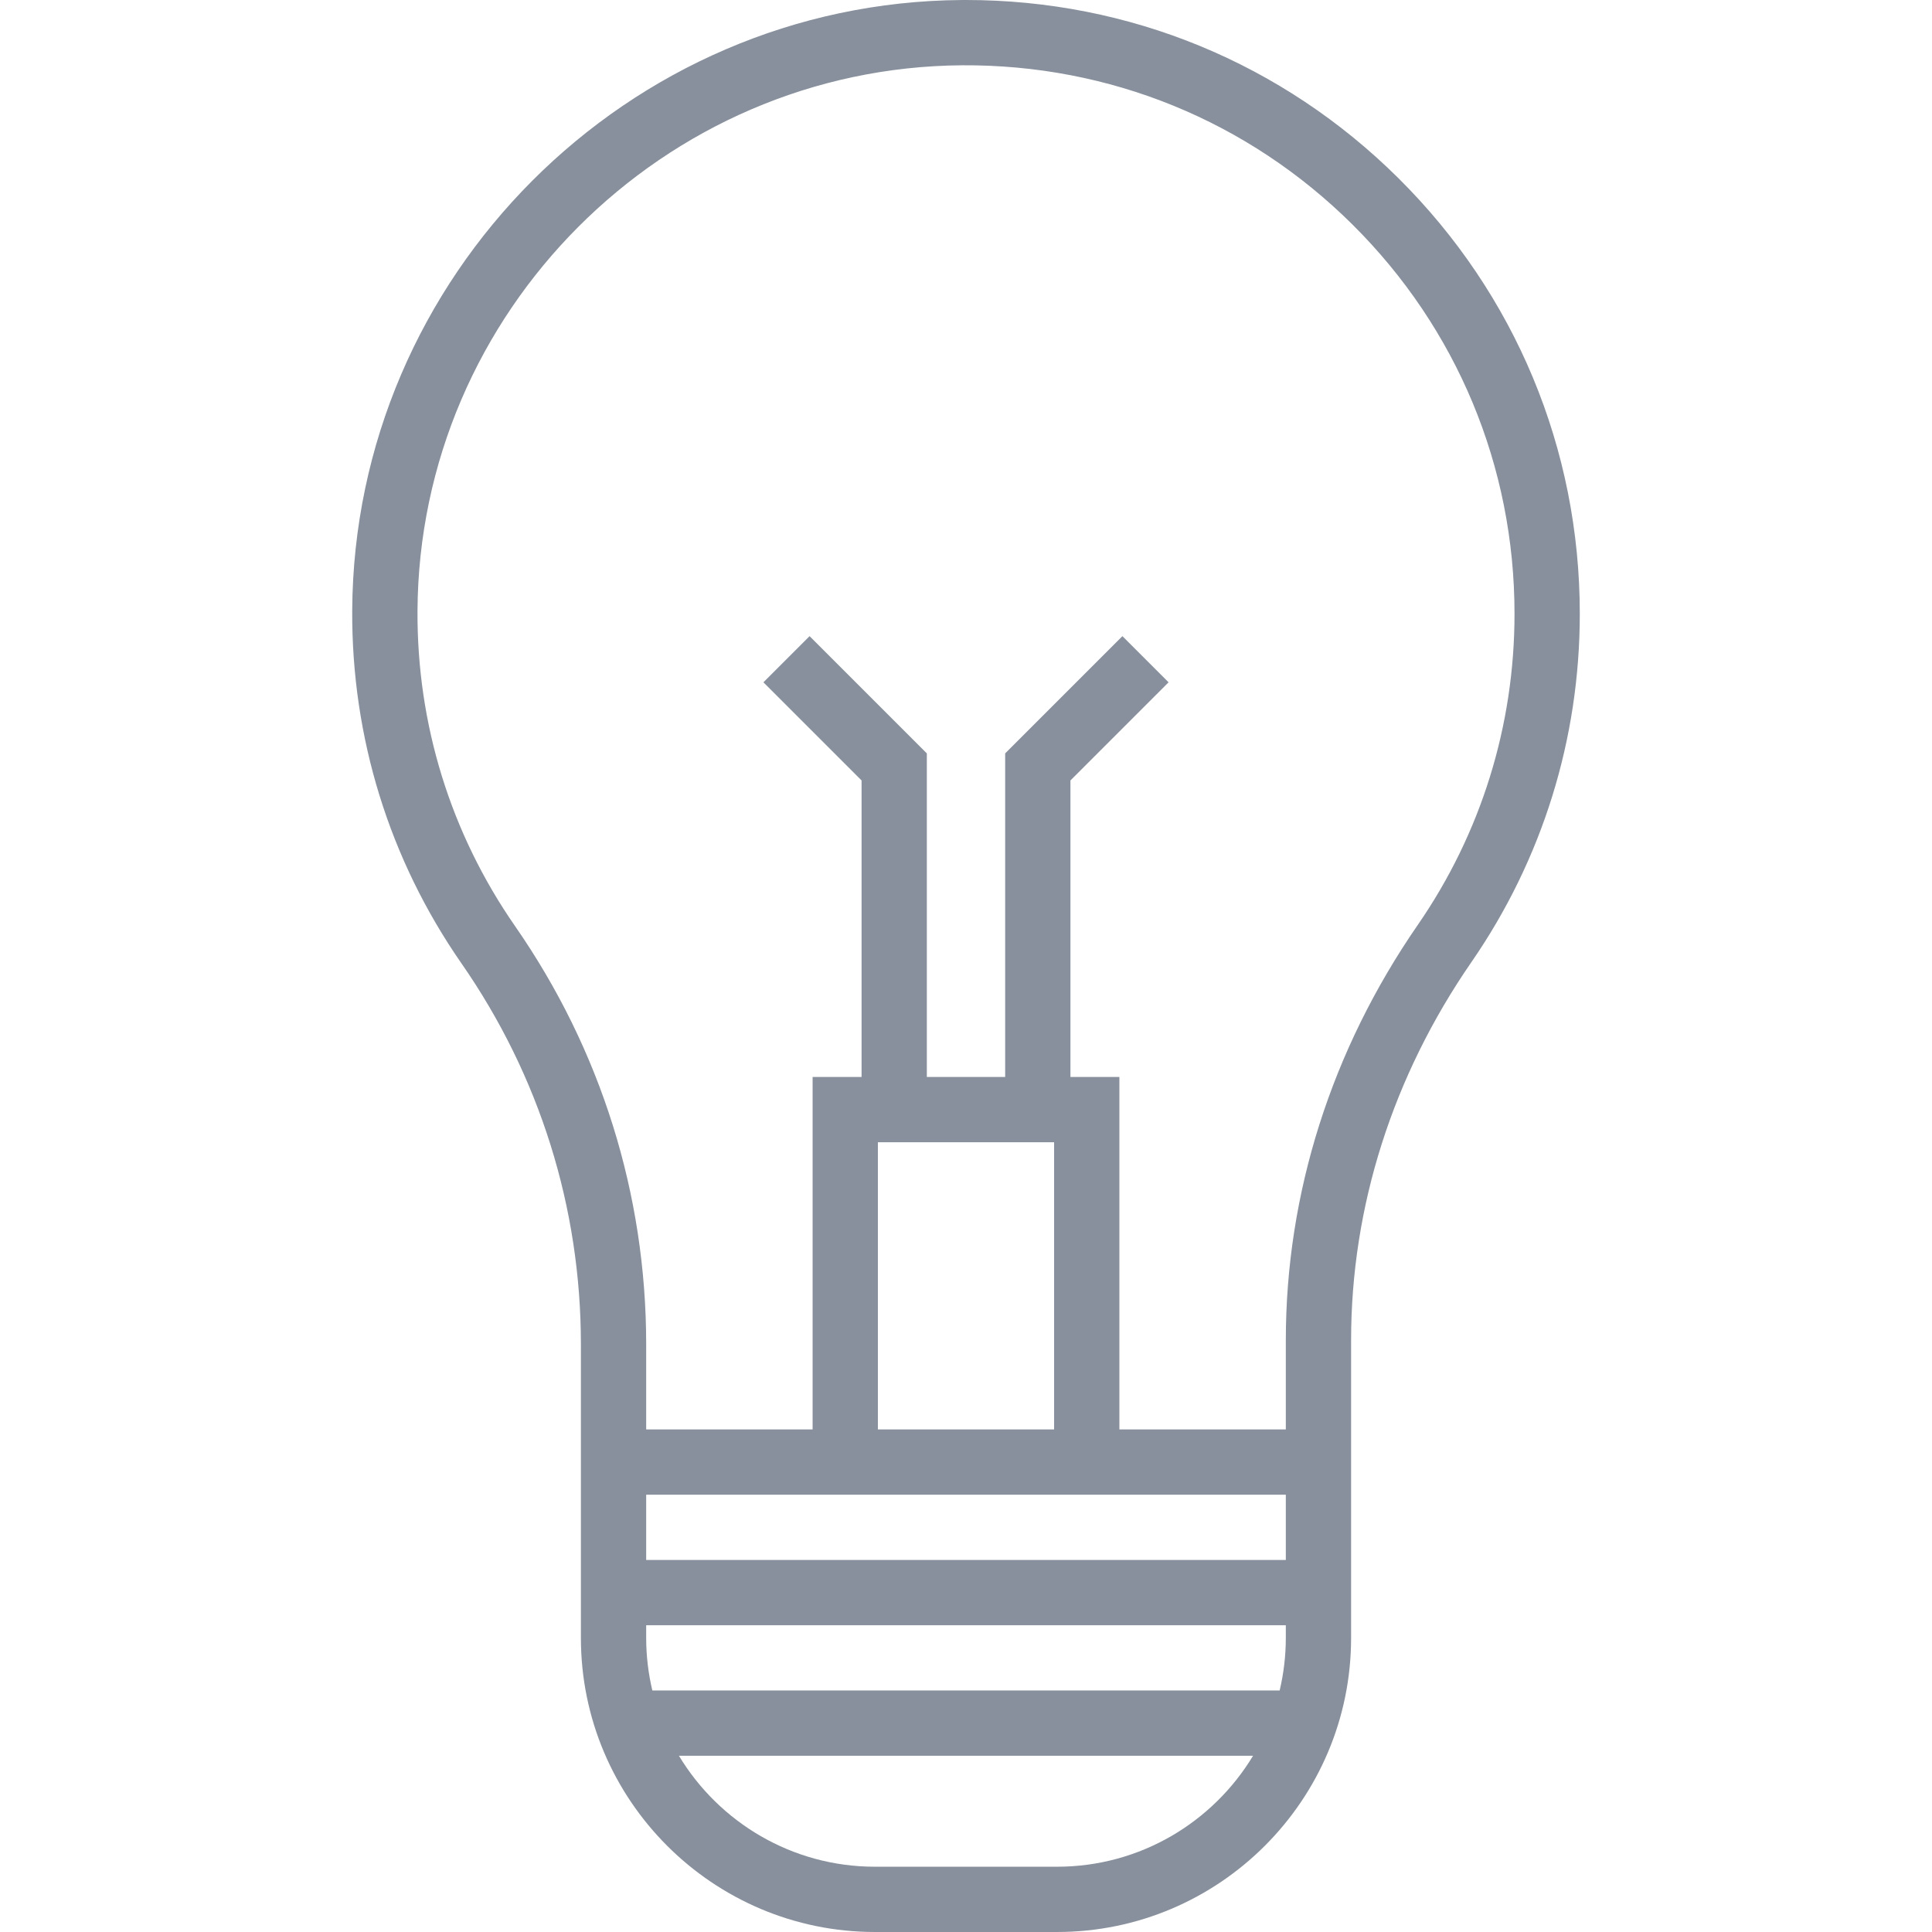 <?xml version="1.0" encoding="iso-8859-1"?>
<!-- Generator: Adobe Illustrator 18.0.0, SVG Export Plug-In . SVG Version: 6.00 Build 0)  -->
<!DOCTYPE svg PUBLIC "-//W3C//DTD SVG 1.1//EN" "http://www.w3.org/Graphics/SVG/1.1/DTD/svg11.dtd">
<svg xmlns="http://www.w3.org/2000/svg" xmlns:xlink="http://www.w3.org/1999/xlink" version="1.1" id="Capa_1" x="0px" y="0px" viewBox="0 0 443.979 443.979" style="enable-background:new 0 0 443.979 443.979;" xml:space="preserve" width="512px" height="512px">
<path d="M321.374,40.961C294.749,14.522,259.494,0,221.997,0c-0.339,0-0.682,0.001-1.021,0.004  C144.172,0.543,81.352,63.47,80.94,140.278c-0.156,29.192,8.53,57.247,25.12,81.132c17.947,25.84,27.434,56.107,27.434,87.527  v67.465c0,37.261,30.314,67.576,67.576,67.576h41.84c37.262,0,67.576-30.314,67.576-67.576v-68.42  c0-30.647,9.561-60.691,27.648-86.883c16.295-23.594,24.907-51.273,24.907-80.047C363.041,103.188,348.243,67.642,321.374,40.961z   M294.069,388.481h-144.16c-0.916-3.881-1.416-7.921-1.416-12.078v-2.92h146.992v2.92C295.485,380.56,294.986,384.6,294.069,388.481  z M242.909,428.979h-41.84c-19.092,0-35.837-10.232-45.048-25.498h131.936C278.746,418.747,262.002,428.979,242.909,428.979z   M295.485,358.482H148.493v-14.999h146.992V358.482z M201.74,262.488h40.497v65.996H201.74V262.488z M325.791,212.575  c-19.826,28.71-30.306,61.701-30.306,95.407v20.501h-38.248v-80.996h-11.249v-68.139l22.553-22.552l-10.607-10.606l-26.945,26.945  v74.353H212.99v-74.353l-26.945-26.945l-10.607,10.606l22.553,22.552v68.139h-11.25v80.996h-38.247v-19.546  c0-34.494-10.413-67.719-30.113-96.084c-14.821-21.337-22.581-46.406-22.44-72.495C96.308,71.72,152.446,15.486,221.081,15.003  c33.874-0.216,65.716,12.761,89.725,36.602c24.012,23.844,37.235,55.61,37.235,89.447  C348.041,166.767,340.348,191.499,325.791,212.575z" fill="#87909c"/>
<g>
</g>
<g>
</g>
<g>
</g>
<g>
</g>
<g>
</g>
<g>
</g>
<g>
</g>
<g>
</g>
<g>
</g>
<g>
</g>
<g>
</g>
<g>
</g>
<g>
</g>
<g>
</g>
<g>
</g>
</svg>
